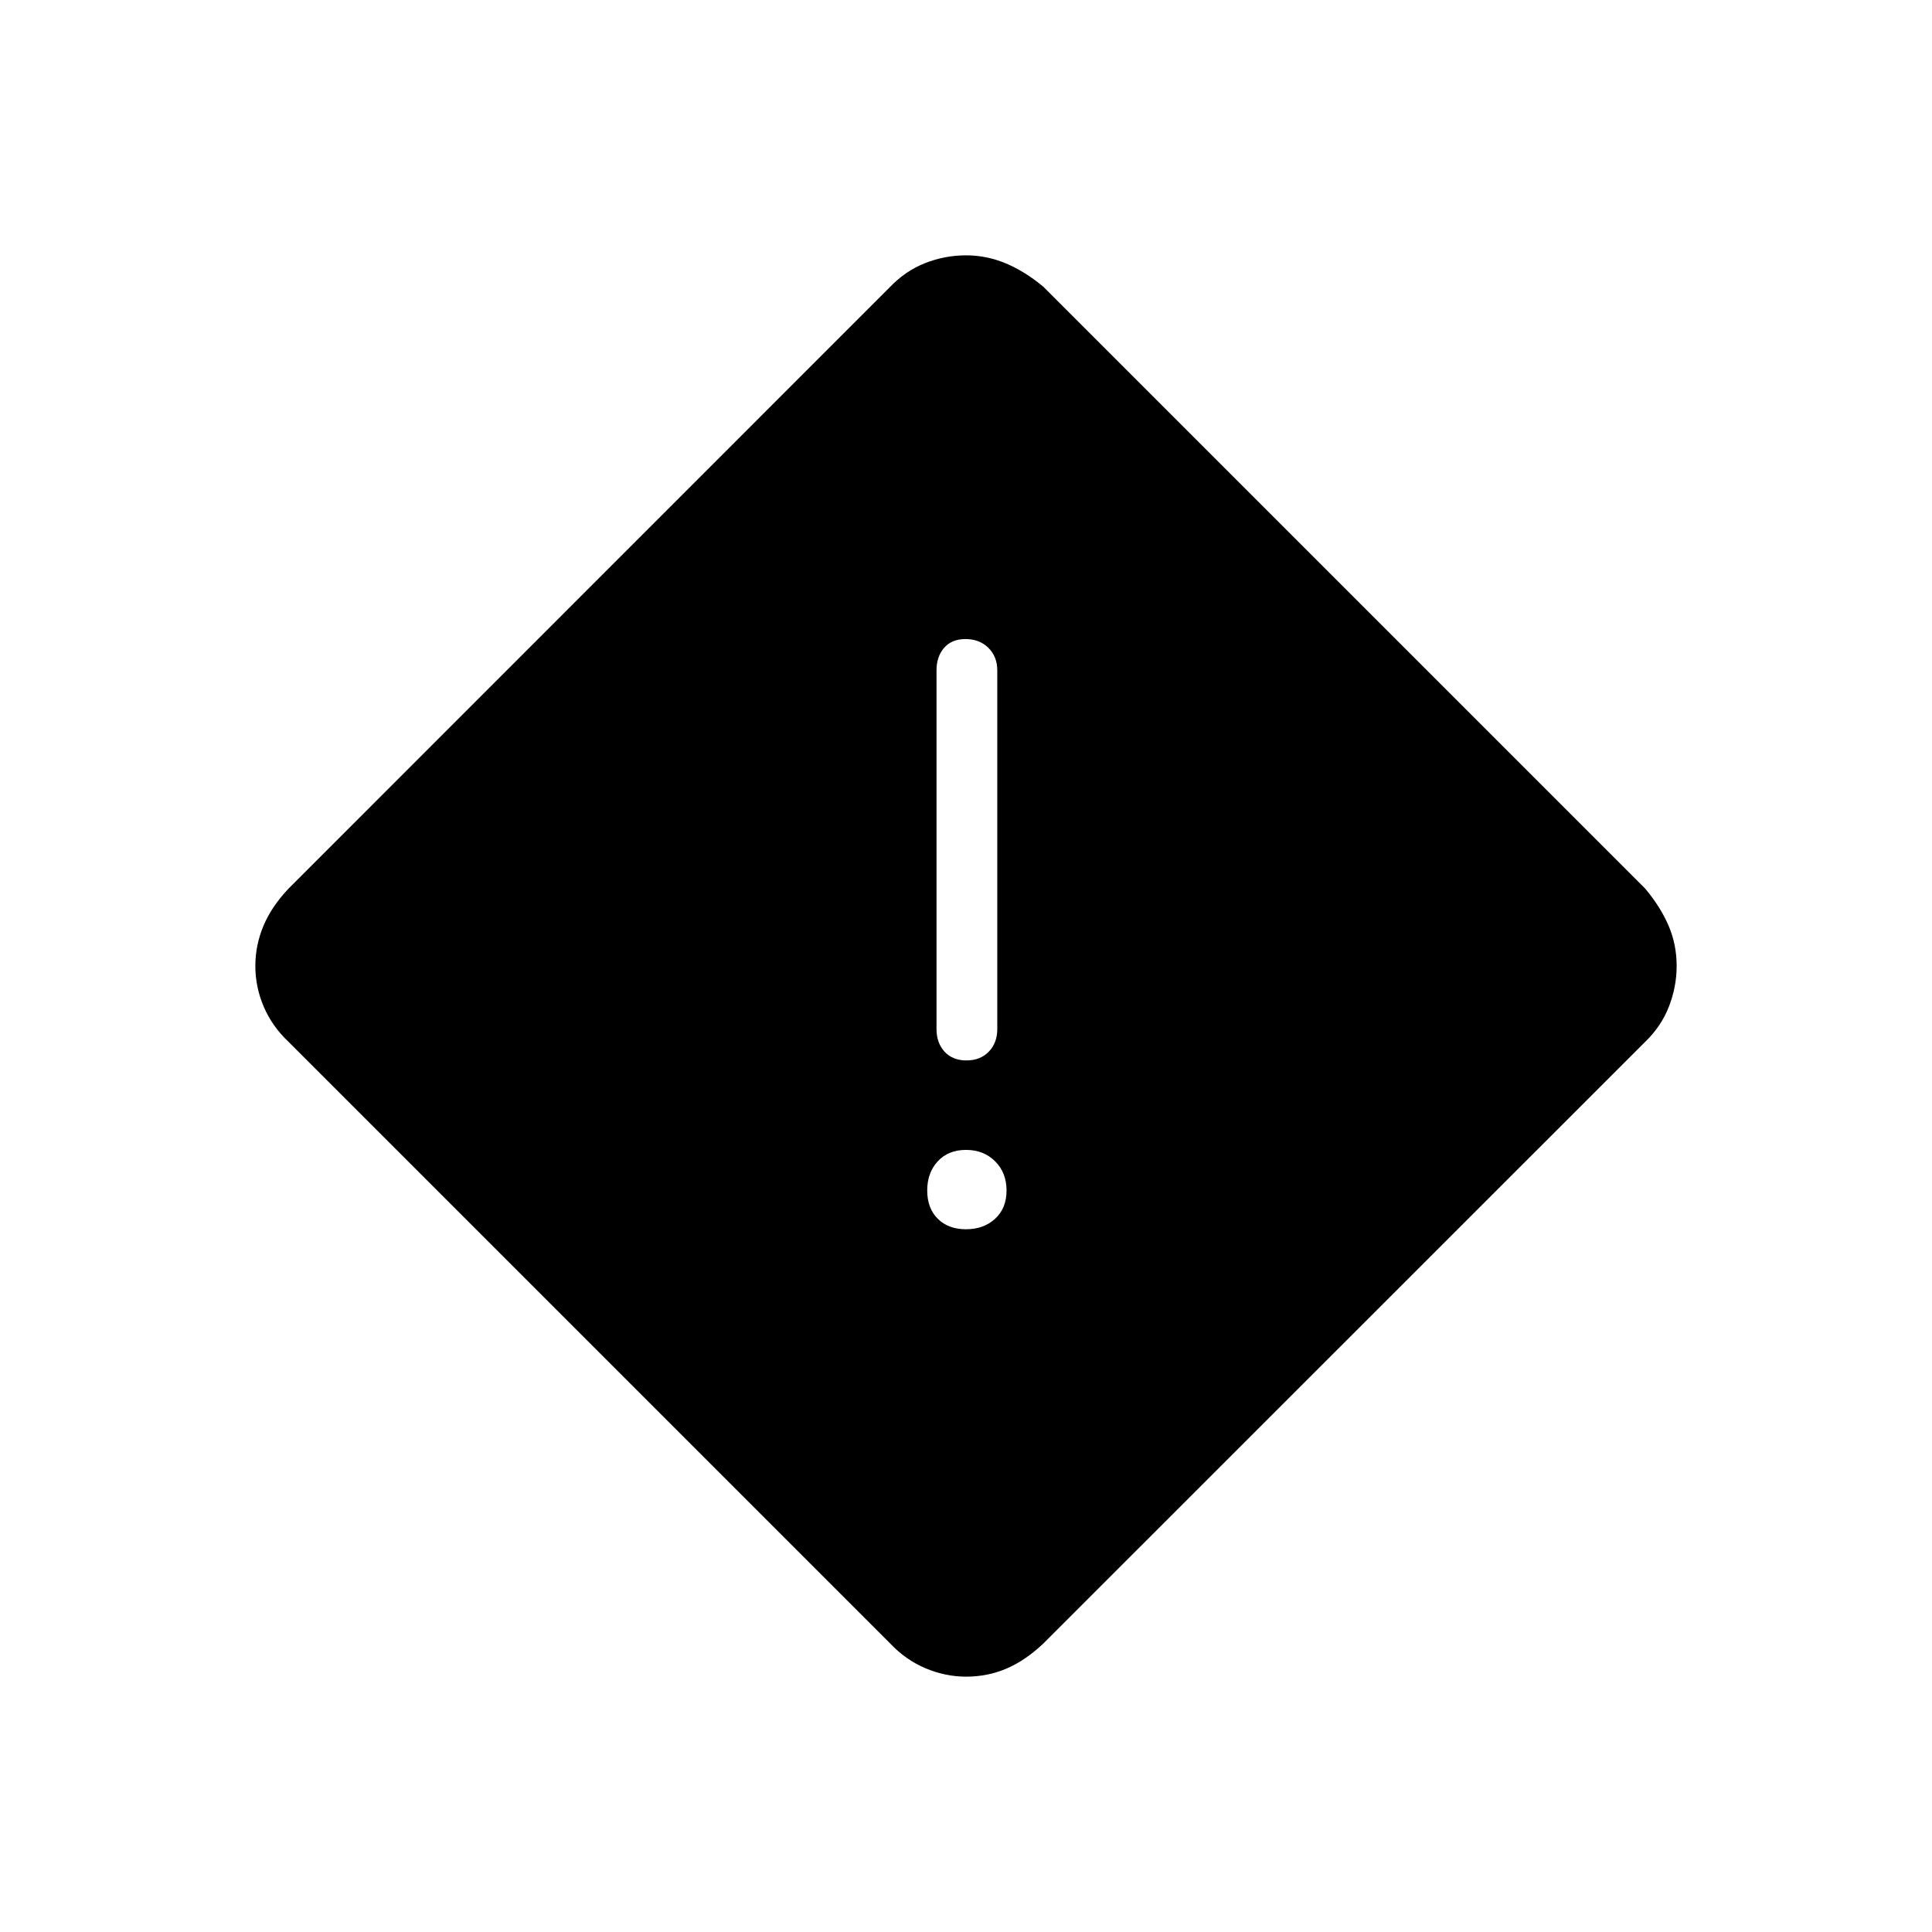 <svg xmlns="http://www.w3.org/2000/svg" height="48" viewBox="0 -960 960 960" width="48"><path d="M480.05-126.88q-10.33 0-20.2-4.18t-17.54-12.32L143.38-442.31q-8.14-7.67-12.32-17.44-4.18-9.76-4.18-20.25 0-10.33 4.01-19.91 4-9.58 12.49-18.55l298.77-298.85q7.83-8.16 17.6-11.98 9.76-3.83 20.25-3.83 10.29 0 19.83 4.01 9.55 4.01 18.71 11.69l298.88 298.88q7.68 9.16 11.69 18.52 4.01 9.35 4.01 20 0 10.3-3.83 20.17-3.82 9.87-11.98 17.7L518.46-143.38q-8.96 8.49-18.35 12.49-9.38 4.01-20.06 4.01Zm.17-306.2q6.9 0 11.11-4.36 4.21-4.37 4.21-11.18v-178.3q0-6.81-4.43-11.18-4.43-4.36-11.33-4.36t-10.66 4.36q-3.77 4.37-3.77 11.18v178.3q0 6.81 3.98 11.18 3.99 4.36 10.89 4.36Zm-.22 83.89q8.81 0 14.48-5.23t5.67-14.04q0-8.81-5.67-14.48-5.67-5.68-14.48-5.68t-14.04 5.68q-5.23 5.67-5.23 14.48t5.23 14.04q5.23 5.23 14.04 5.23Z"/></svg>